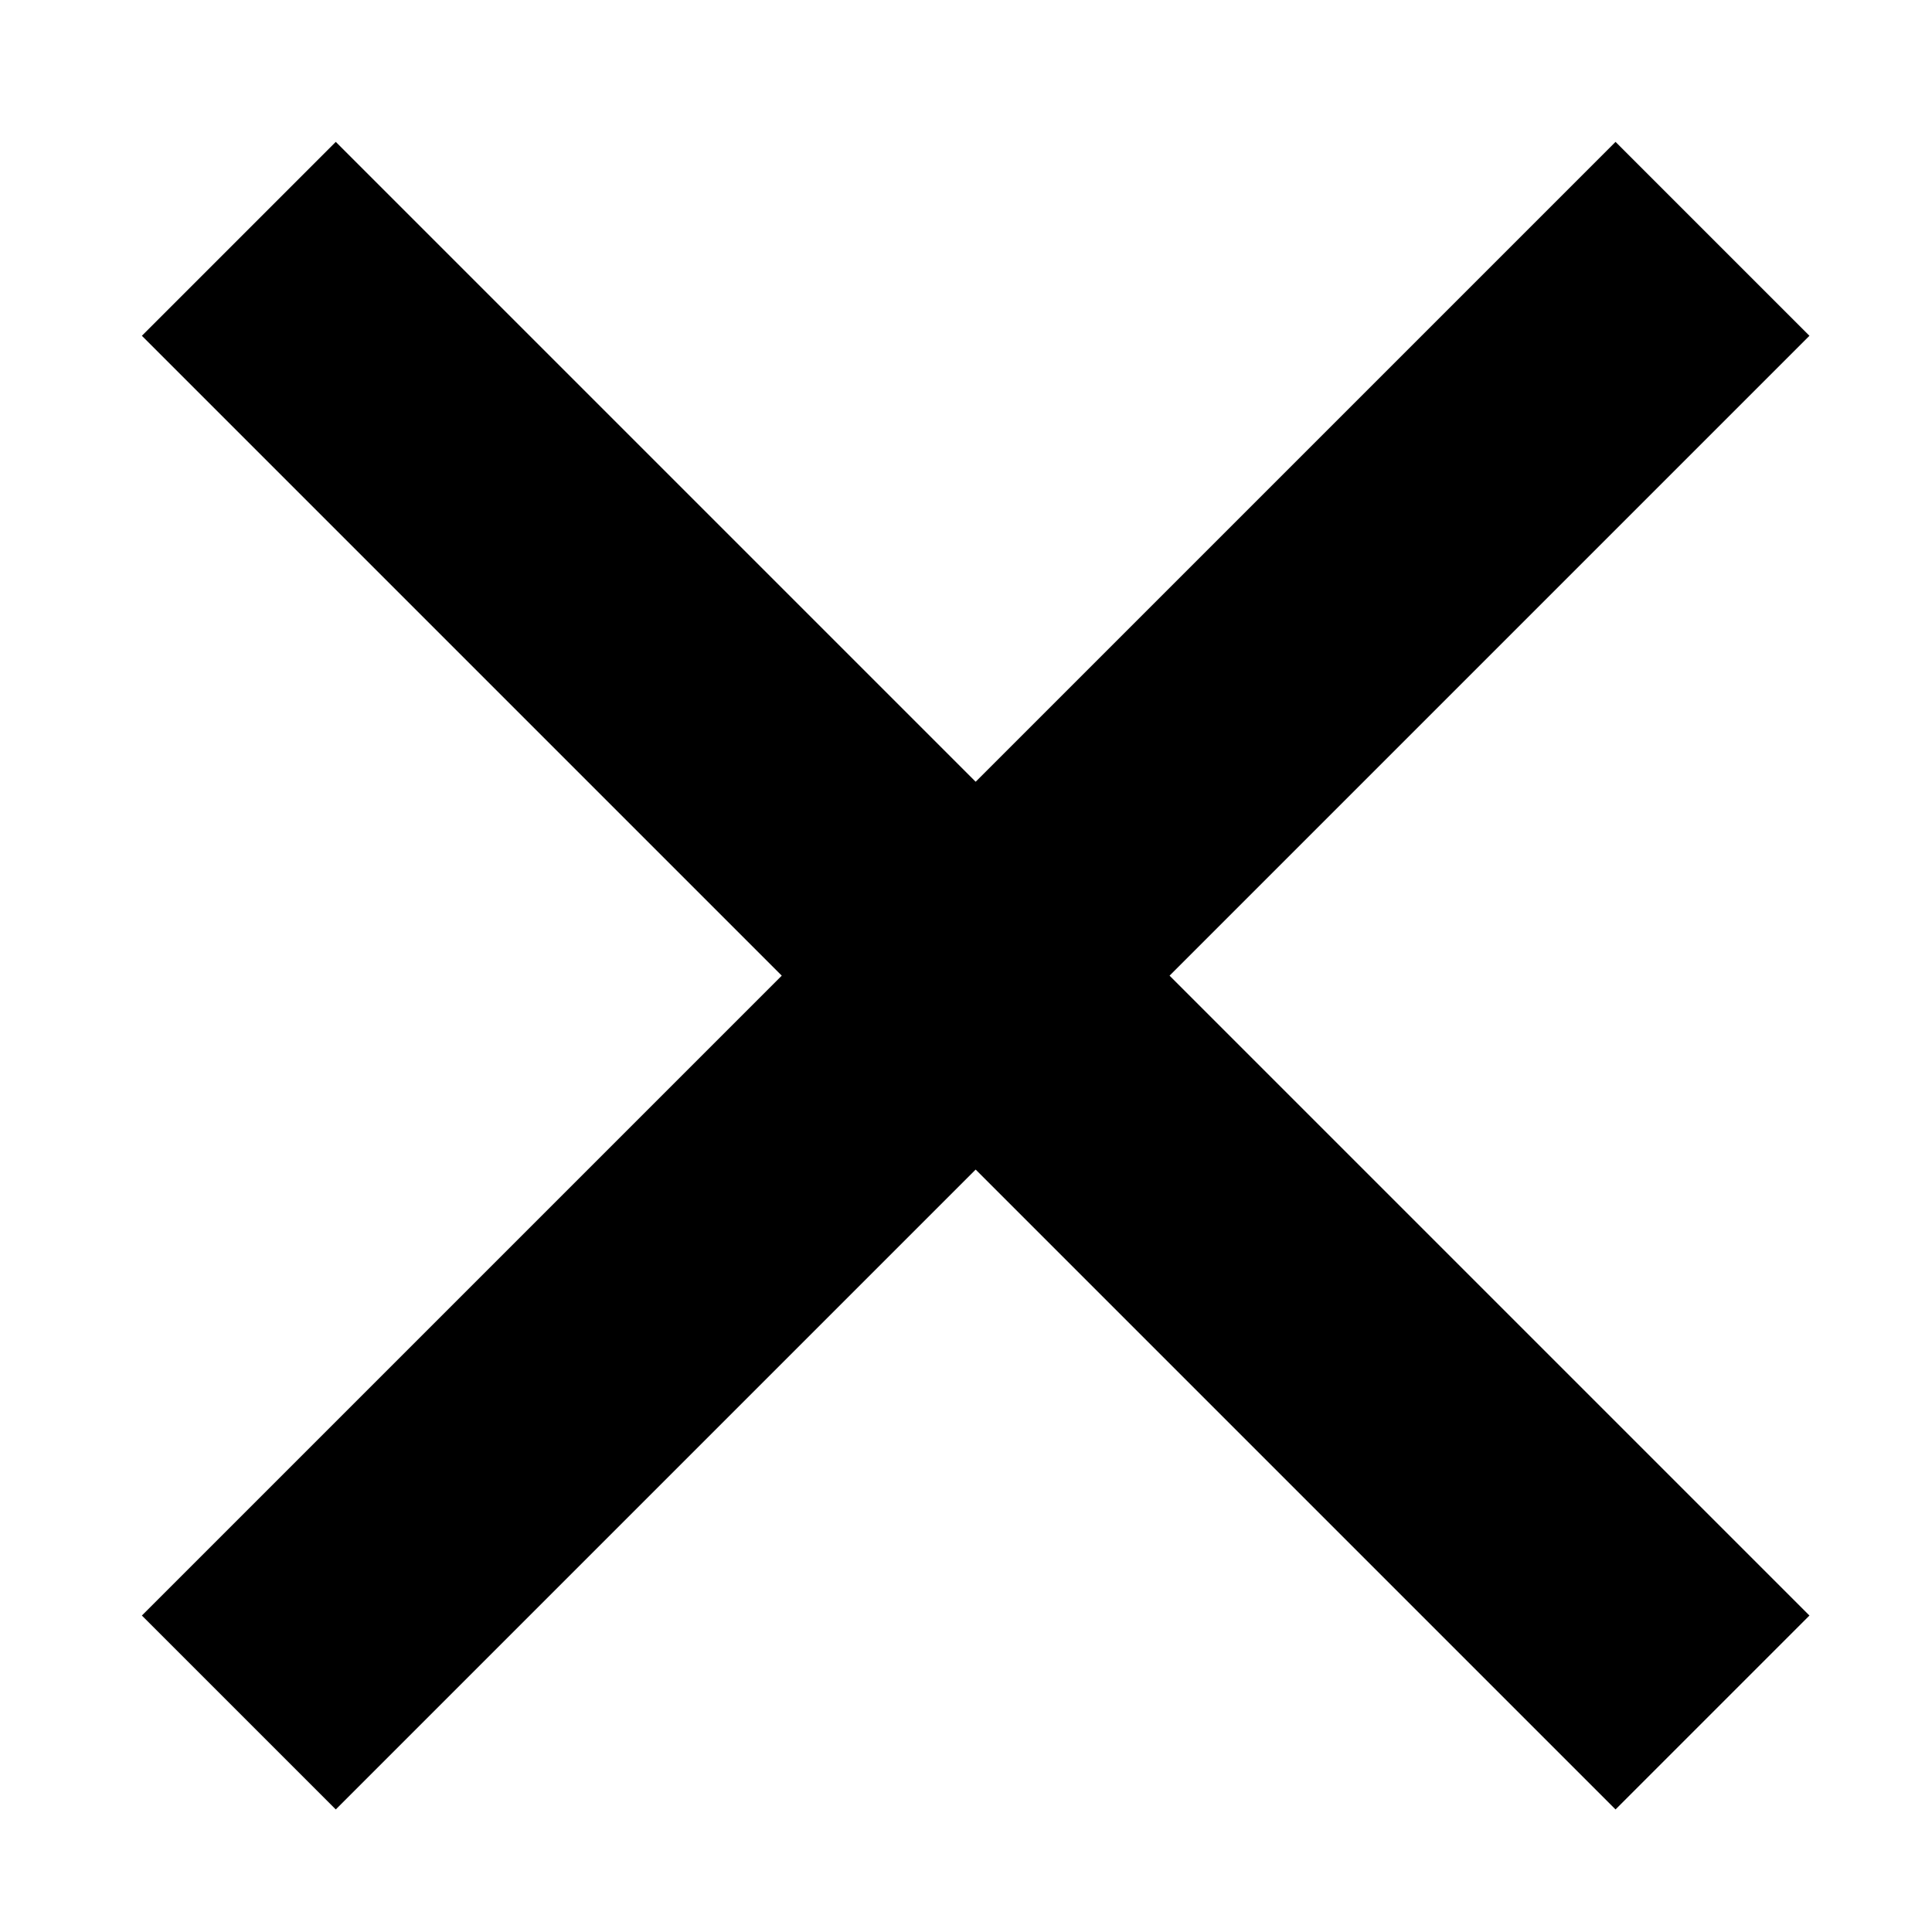 <?xml version="1.0" encoding="UTF-8"?>
<svg width="100px" height="100px" viewBox="0 0 100 100" version="1.1"
     xmlns="http://www.w3.org/2000/svg">
    <title>close</title>
    <g id="close" stroke="none" stroke-width="1" fill="none" fill-rule="evenodd">
        <g id="ion-close-sharp" transform="translate(6, 6)" fill="#000000" fill-rule="nonzero">
            <polygon id="Icon-路径" points="87.657 11.38 77.62 1.343 44.5 34.463 11.38 1.343 1.343 11.38 34.463 44.5 1.343 77.62 11.38 87.657 44.5 54.537 77.62 87.657 87.657 77.62 54.537 44.5"></polygon>
        </g>
    </g>
</svg>